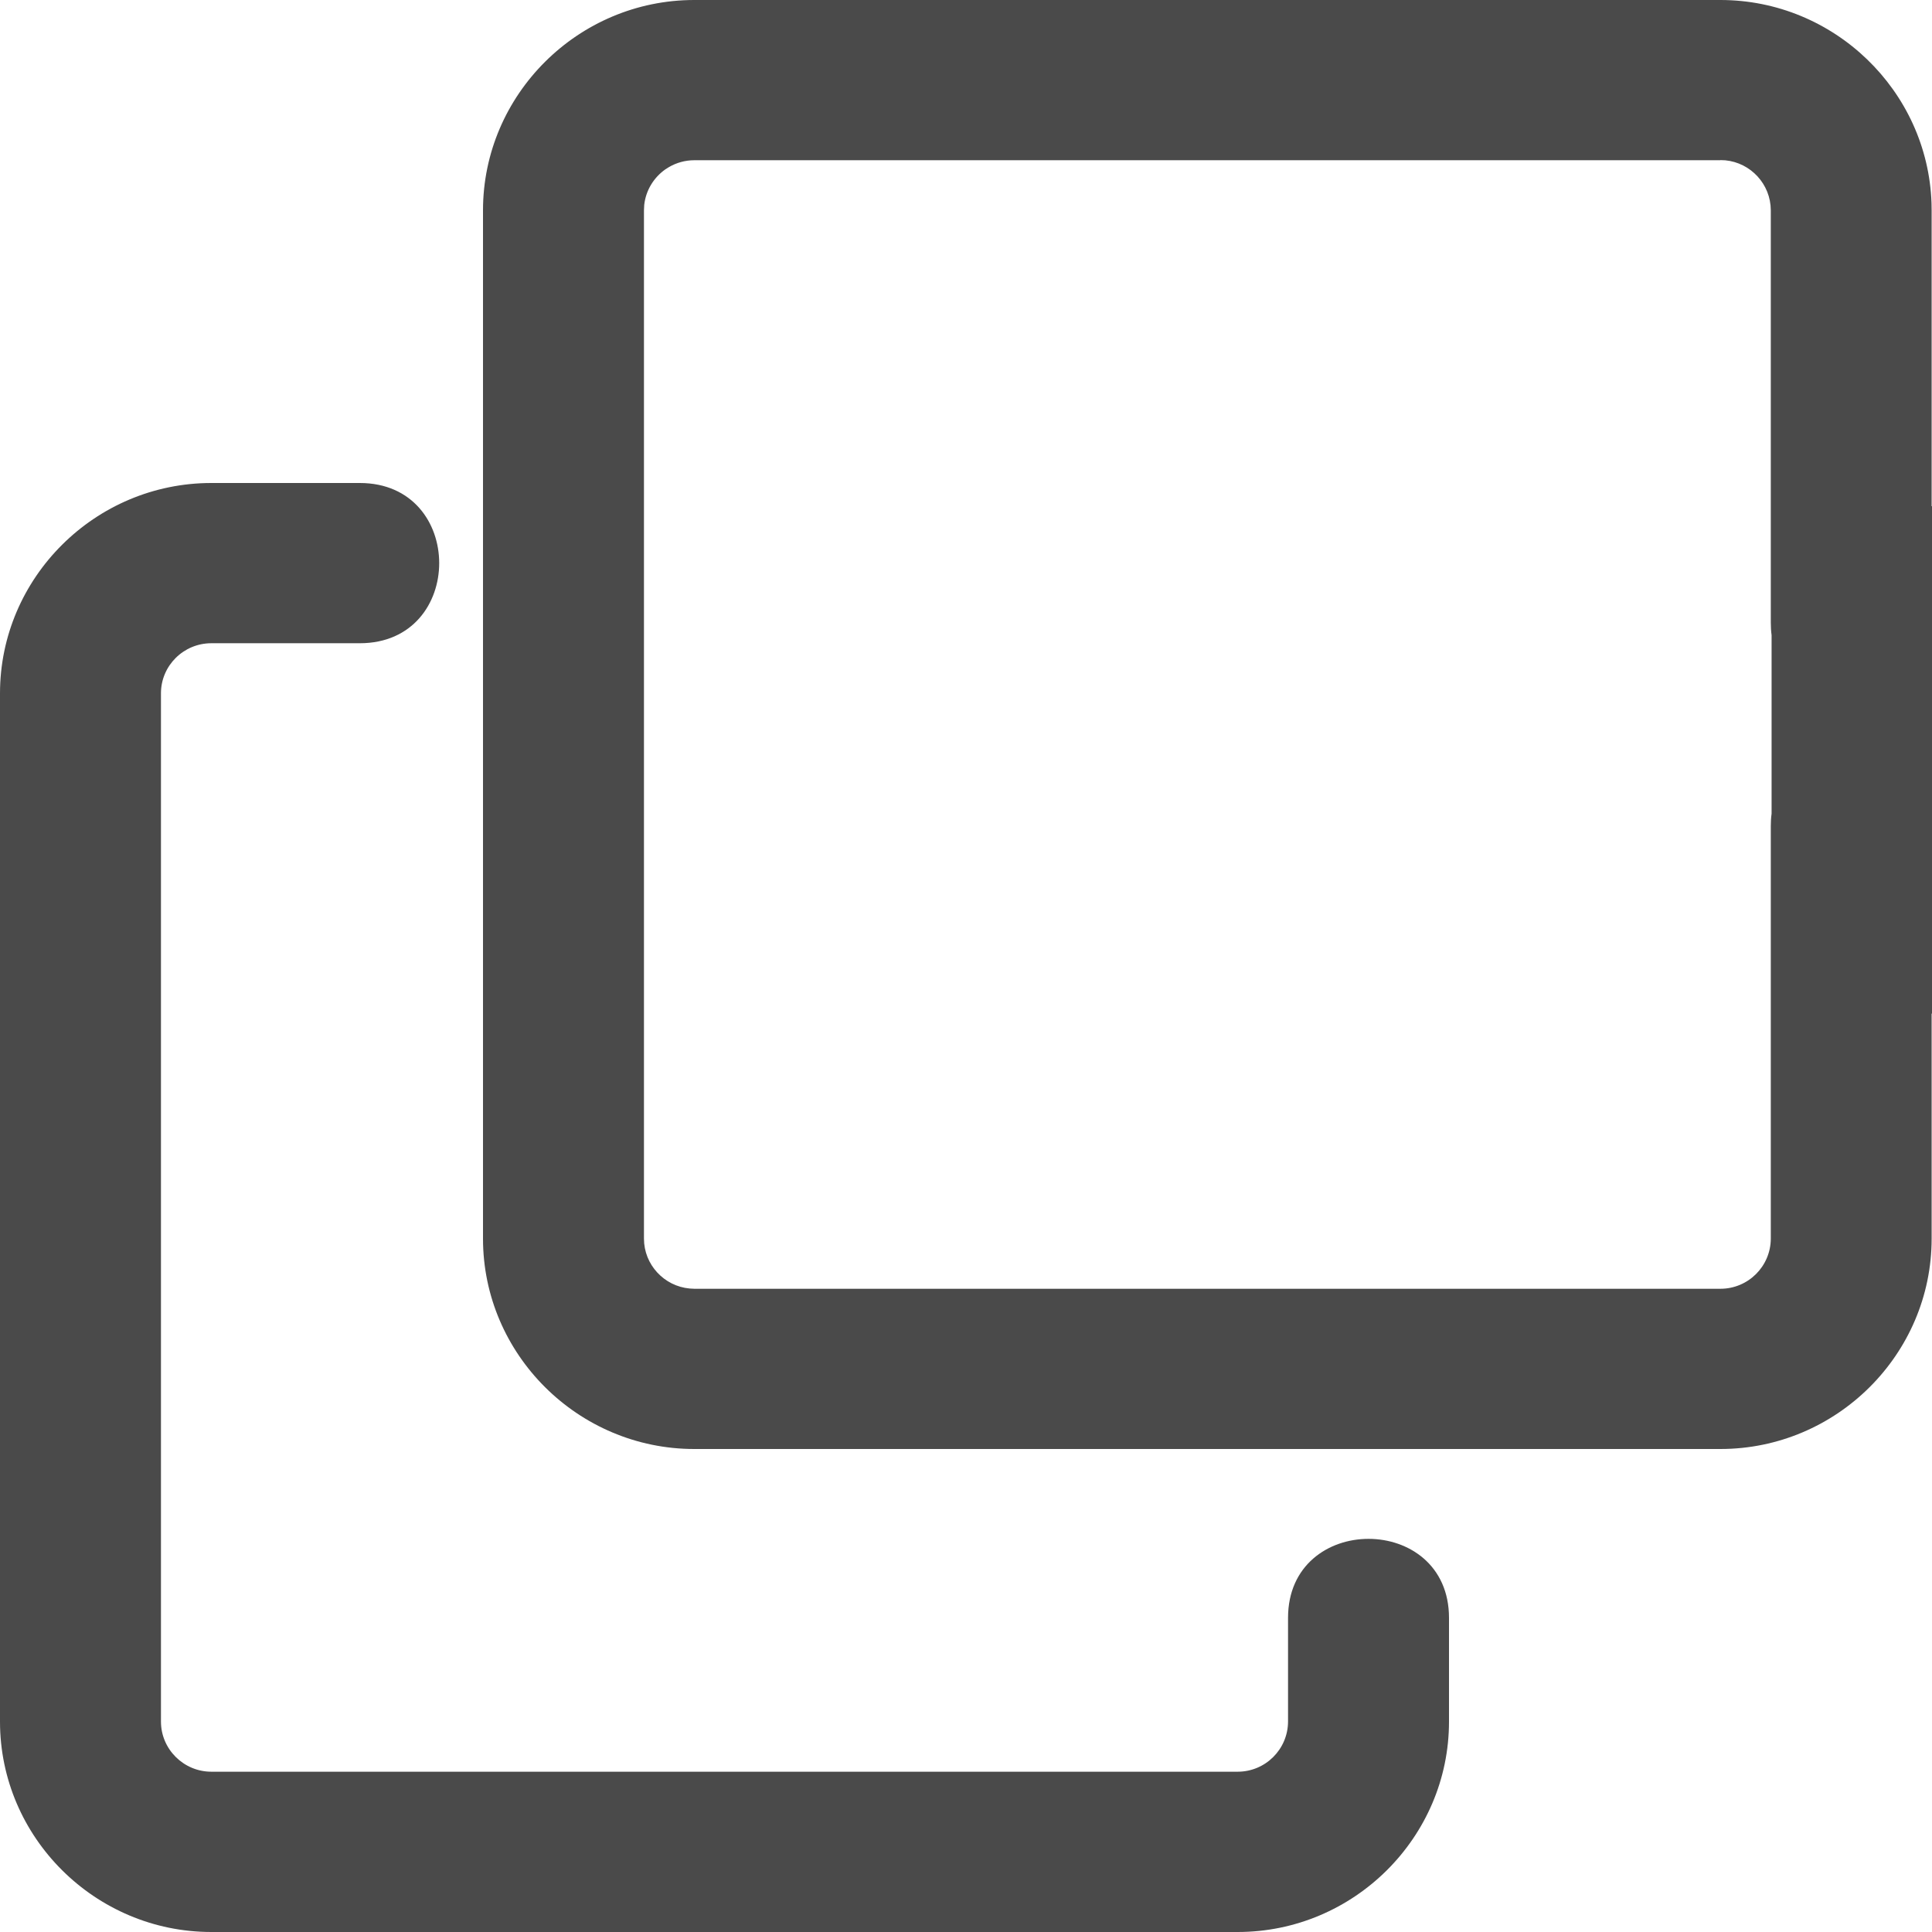 <!-- Generated by IcoMoon.io -->
<svg version="1.1" xmlns="http://www.w3.org/2000/svg" width="32" height="32" viewBox="0 0 32 32">
<title>copy</title>
<path fill="#4a4a4a" d="M21.334 26.797c0-1.745 2.666-1.745 2.666 0v1.719c0 1.916-1.576 3.484-3.5 3.484h-17c-1.925 0-3.5-1.569-3.5-3.484v-17.032c0-1.916 1.575-3.484 3.5-3.484h2.459c1.754 0 1.754 2.654 0 2.654h-2.459c-0.46 0-0.834 0.372-0.834 0.829v17.032c0 0.456 0.375 0.83 0.834 0.83h17c0 0 0 0 0 0 0.459 0 0.832-0.371 0.834-0.83v-1.719z"></path>
<path fill="#4a4a4a" d="M28.495 0c1.883 0 3.432 1.502 3.497 3.362l0.002 0.122v4.9h0.006v8.405l-0.006-0.001v3.728c0 1.916-1.575 3.484-3.499 3.484h-16.996c-1.924 0-3.499-1.569-3.499-3.484v-17.032c0-1.916 1.575-3.484 3.499-3.484h16.996zM28.495 2.654h-16.996c-0.153 0-0.297 0.042-0.42 0.114l-0.060 0.038c-0.192 0.136-0.323 0.348-0.349 0.591l-0 0.004-0.004 0.083v17.032c0 0.431 0.334 0.788 0.758 0.826l0.076 0.004h16.996c0 0 0 0 0 0 0.459 0 0.832-0.371 0.834-0.83v-6.831c0-0.072 0.004-0.142 0.013-0.208v-2.956c-0.004-0.030-0.008-0.068-0.010-0.106l-0-0.004-0.003-0.098v-6.831c-0.002-0.432-0.333-0.787-0.755-0.827l-0.003-0-0.076-0.003z"></path>
</svg>
